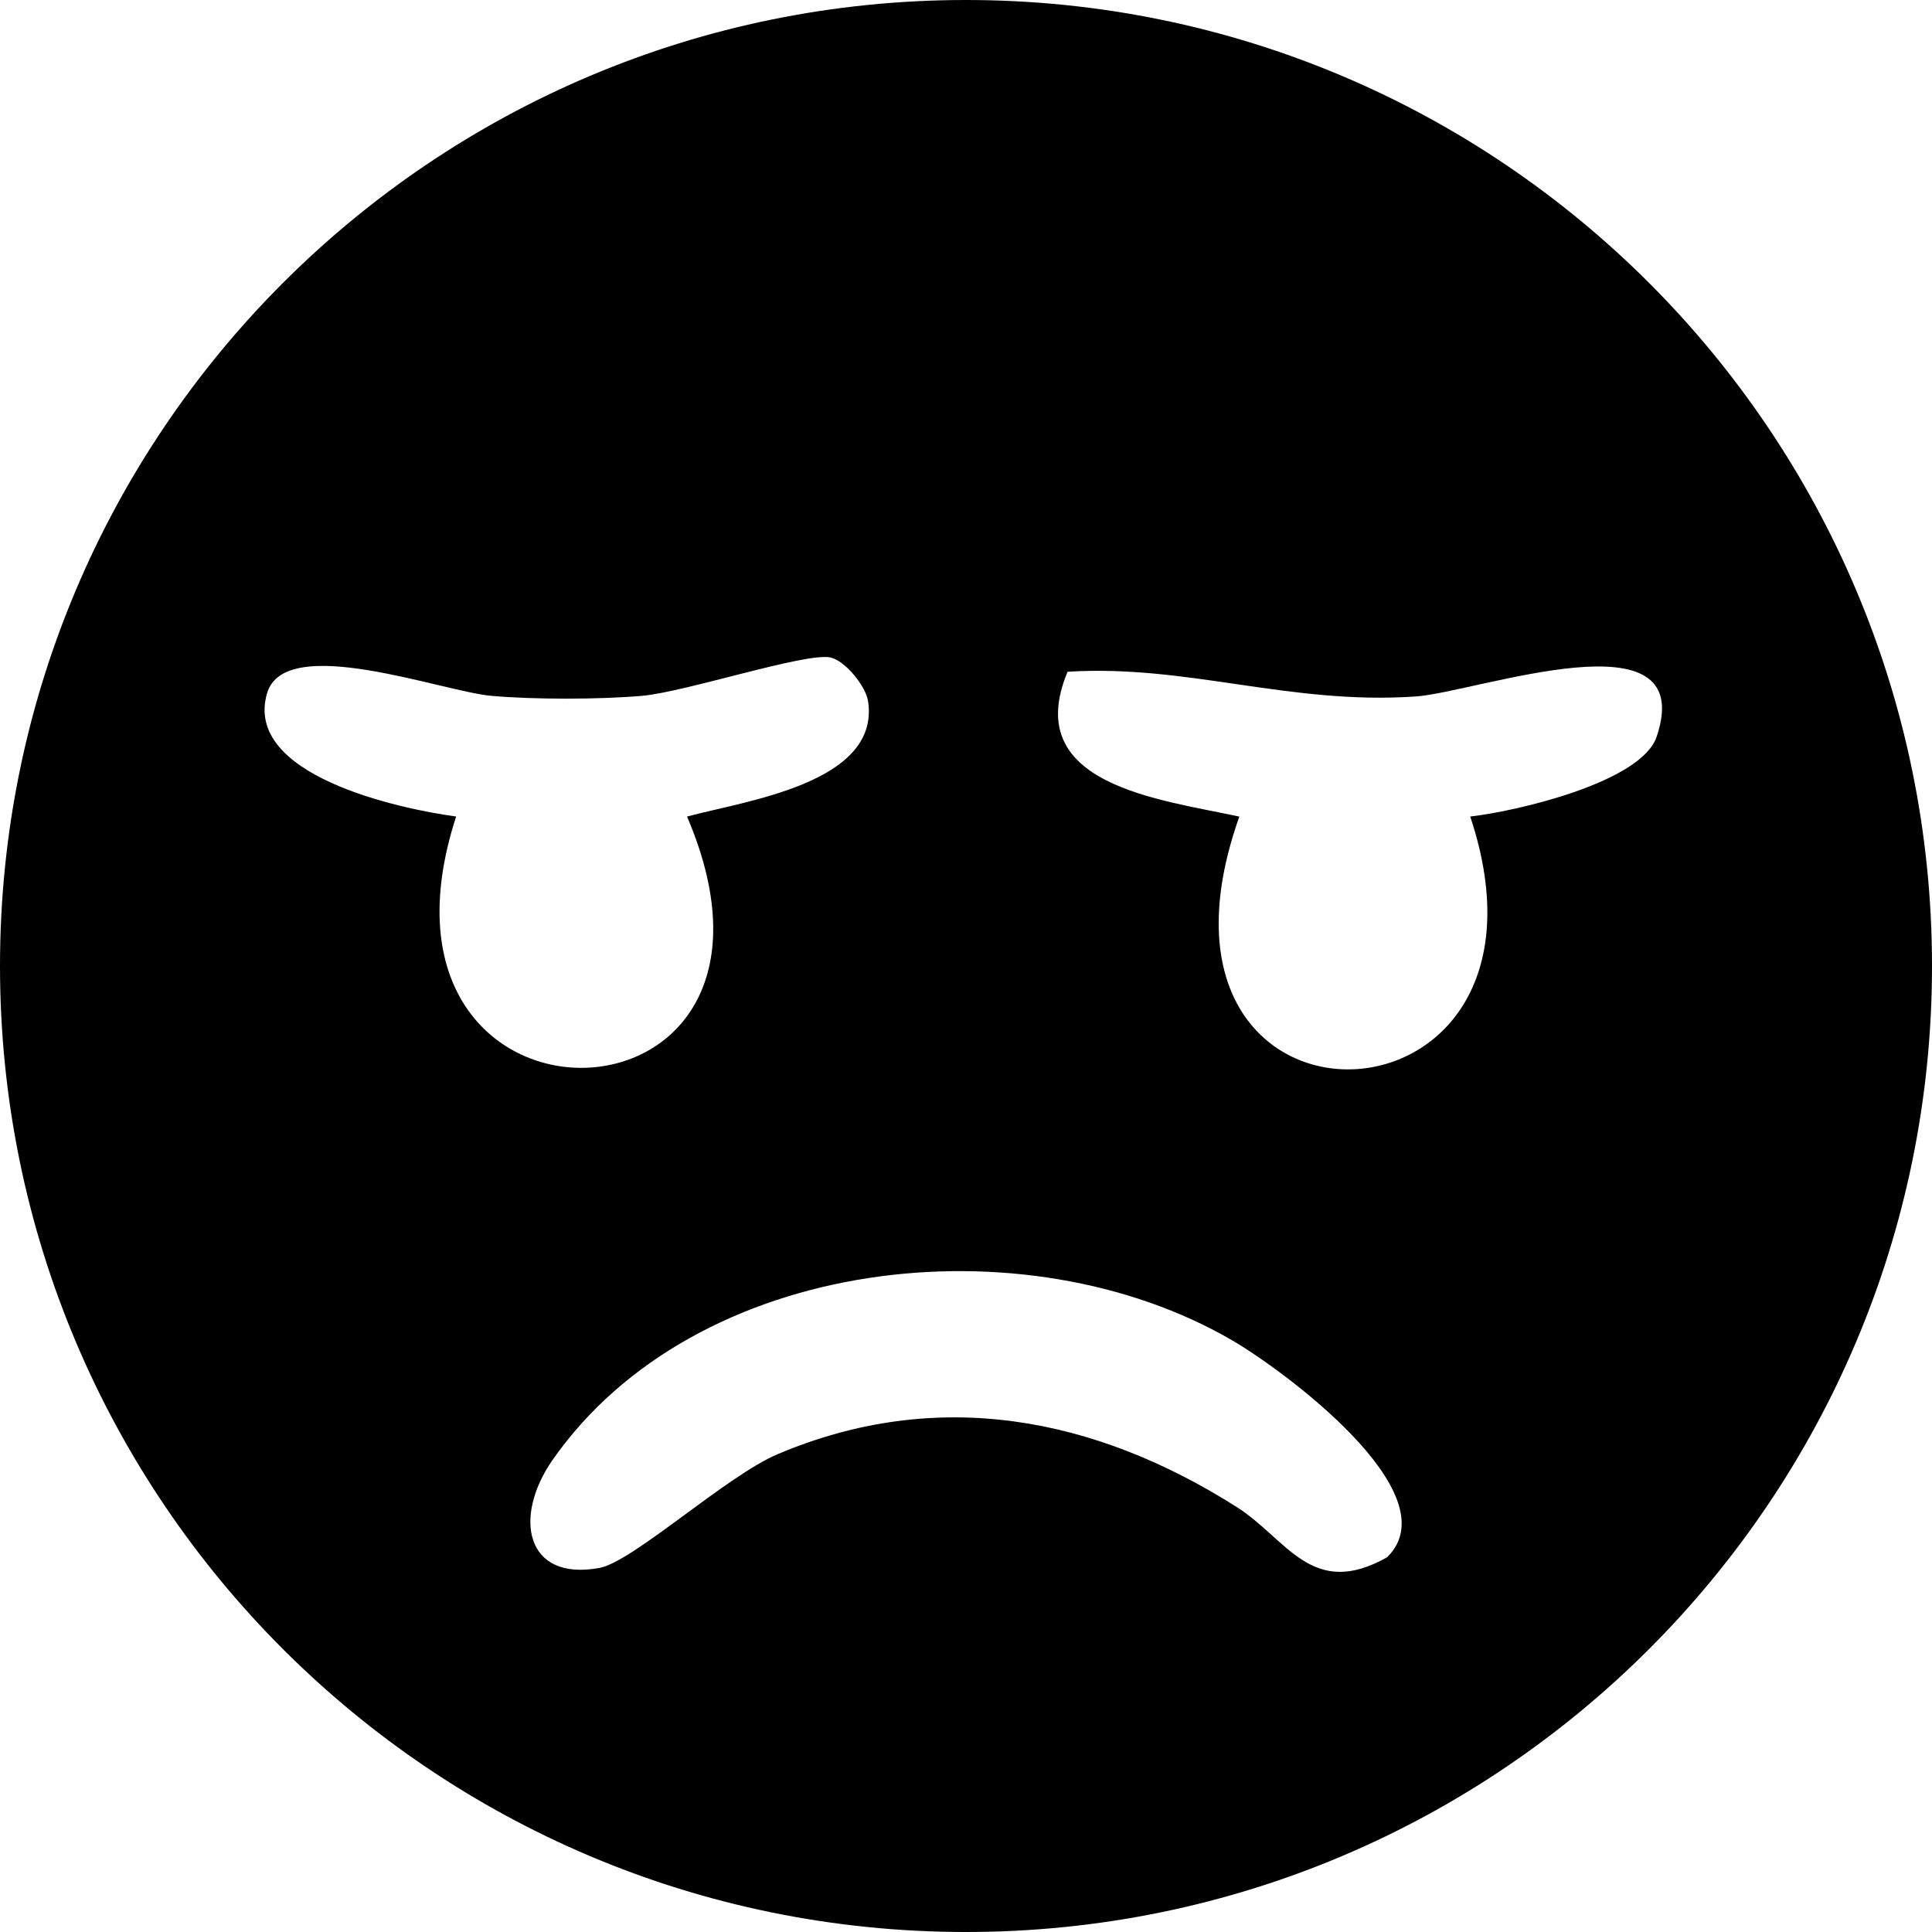 <svg width="40" height="40" viewBox="0 0 40 40" fill="none" xmlns="http://www.w3.org/2000/svg">
<path d="M40 20C40 31.044 31.047 40 20 40C8.954 40 0 31.047 0 20C0 8.954 8.954 0 20 0C31.047 0 40 8.954 40 20ZM14.228 16.905C15.424 16.581 18.217 16.217 17.974 14.526C17.928 14.204 17.498 13.682 17.198 13.613C16.693 13.499 14.187 14.33 13.287 14.407C12.387 14.484 11.051 14.484 10.176 14.407C9.155 14.318 5.903 13.094 5.53 14.351C5.03 16.045 8.243 16.743 9.444 16.905C7.154 23.941 17.153 23.745 14.224 16.905H14.228ZM30.44 16.905C31.398 16.797 33.981 16.197 34.299 15.253C35.18 12.636 30.581 14.332 29.307 14.42C26.69 14.598 24.585 13.752 22.103 13.908C21.12 16.259 24.034 16.552 25.659 16.907C23.134 24.013 32.722 23.756 30.44 16.907V16.905ZM28.727 32.233C30.051 30.909 26.52 28.336 25.514 27.752C21.212 25.248 14.401 25.99 11.441 30.226C10.618 31.404 10.872 32.747 12.412 32.462C13.102 32.335 15.039 30.556 16.101 30.107C19.408 28.706 22.66 29.334 25.603 31.2C26.649 31.863 27.158 33.127 28.727 32.237V32.233Z" fill="currentColor"/>
</svg>

